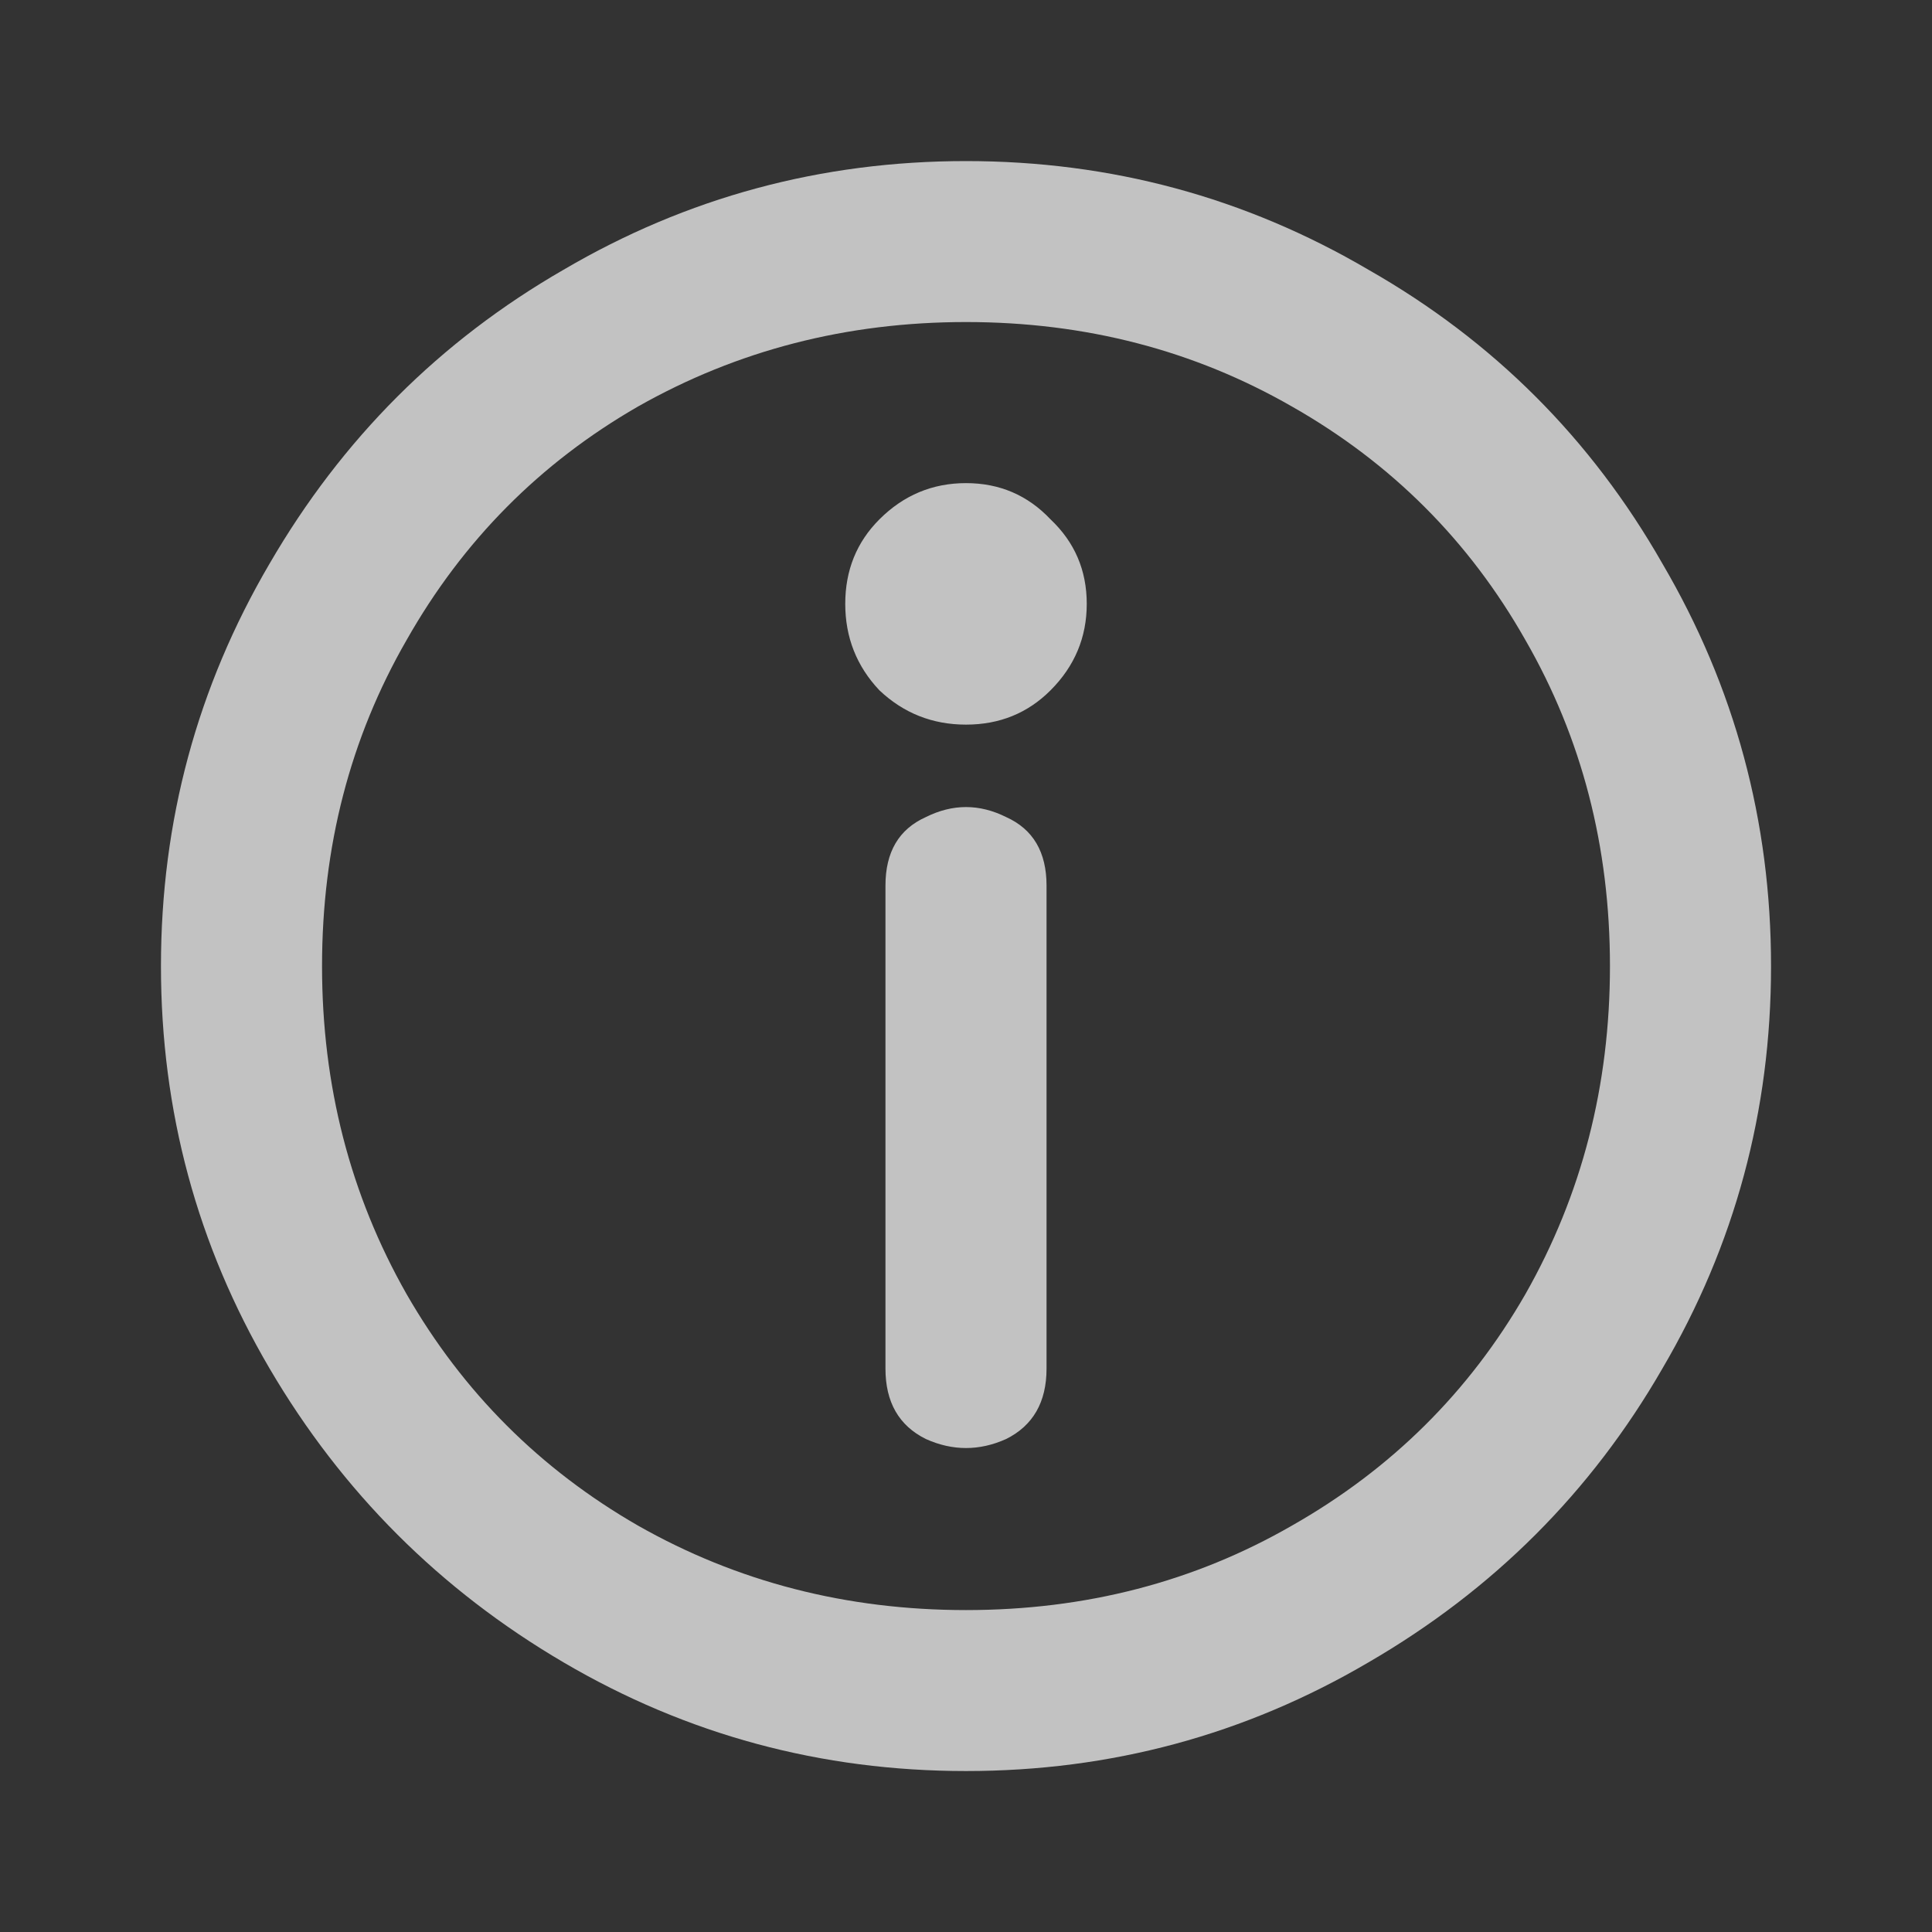 <svg width="16" height="16" viewBox="0 0 16 16" fill="none" xmlns="http://www.w3.org/2000/svg">
<rect x="0" y="0" width="16" height="16" fill="#333333" stroke="none"/>
<g opacity="0.7">
<path d="M8 14.667C6.8 14.667 5.689 14.367 4.667 13.767C3.644 13.167 2.833 12.356 2.233 11.334C1.633 10.312 1.333 9.201 1.333 8.001C1.333 6.801 1.633 5.69 2.233 4.667C2.833 3.634 3.644 2.823 4.667 2.234C5.689 1.634 6.8 1.334 8 1.334C9.2 1.334 10.311 1.634 11.333 2.234C12.367 2.823 13.178 3.634 13.767 4.667C14.367 5.69 14.667 6.801 14.667 8.001C14.667 9.201 14.367 10.312 13.767 11.334C13.178 12.356 12.367 13.167 11.333 13.767C10.311 14.367 9.2 14.667 8 14.667ZM8 13.334C8.989 13.334 9.889 13.101 10.7 12.634C11.522 12.167 12.167 11.528 12.633 10.717C13.1 9.895 13.333 8.99 13.333 8.001C13.333 7.012 13.1 6.112 12.633 5.301C12.167 4.478 11.522 3.834 10.7 3.367C9.889 2.901 8.989 2.667 8 2.667C7.011 2.667 6.105 2.901 5.283 3.367C4.472 3.834 3.833 4.478 3.367 5.301C2.9 6.112 2.667 7.012 2.667 8.001C2.667 8.99 2.9 9.895 3.367 10.717C3.833 11.528 4.472 12.167 5.283 12.634C6.105 13.101 7.011 13.334 8 13.334ZM7.333 7.334C7.333 7.056 7.444 6.867 7.667 6.767C7.889 6.656 8.111 6.656 8.333 6.767C8.555 6.867 8.667 7.056 8.667 7.334V11.334C8.667 11.612 8.555 11.806 8.333 11.917C8.111 12.017 7.889 12.017 7.667 11.917C7.444 11.806 7.333 11.612 7.333 11.334V7.334ZM9 5.001C9 5.278 8.9 5.517 8.7 5.717C8.511 5.906 8.278 6.001 8 6.001C7.722 6.001 7.483 5.906 7.283 5.717C7.094 5.517 7 5.278 7 5.001C7 4.723 7.094 4.49 7.283 4.301C7.483 4.101 7.722 4.001 8 4.001C8.278 4.001 8.511 4.101 8.7 4.301C8.9 4.49 9 4.723 9 5.001Z" fill="white"/>
</g>
</svg>
